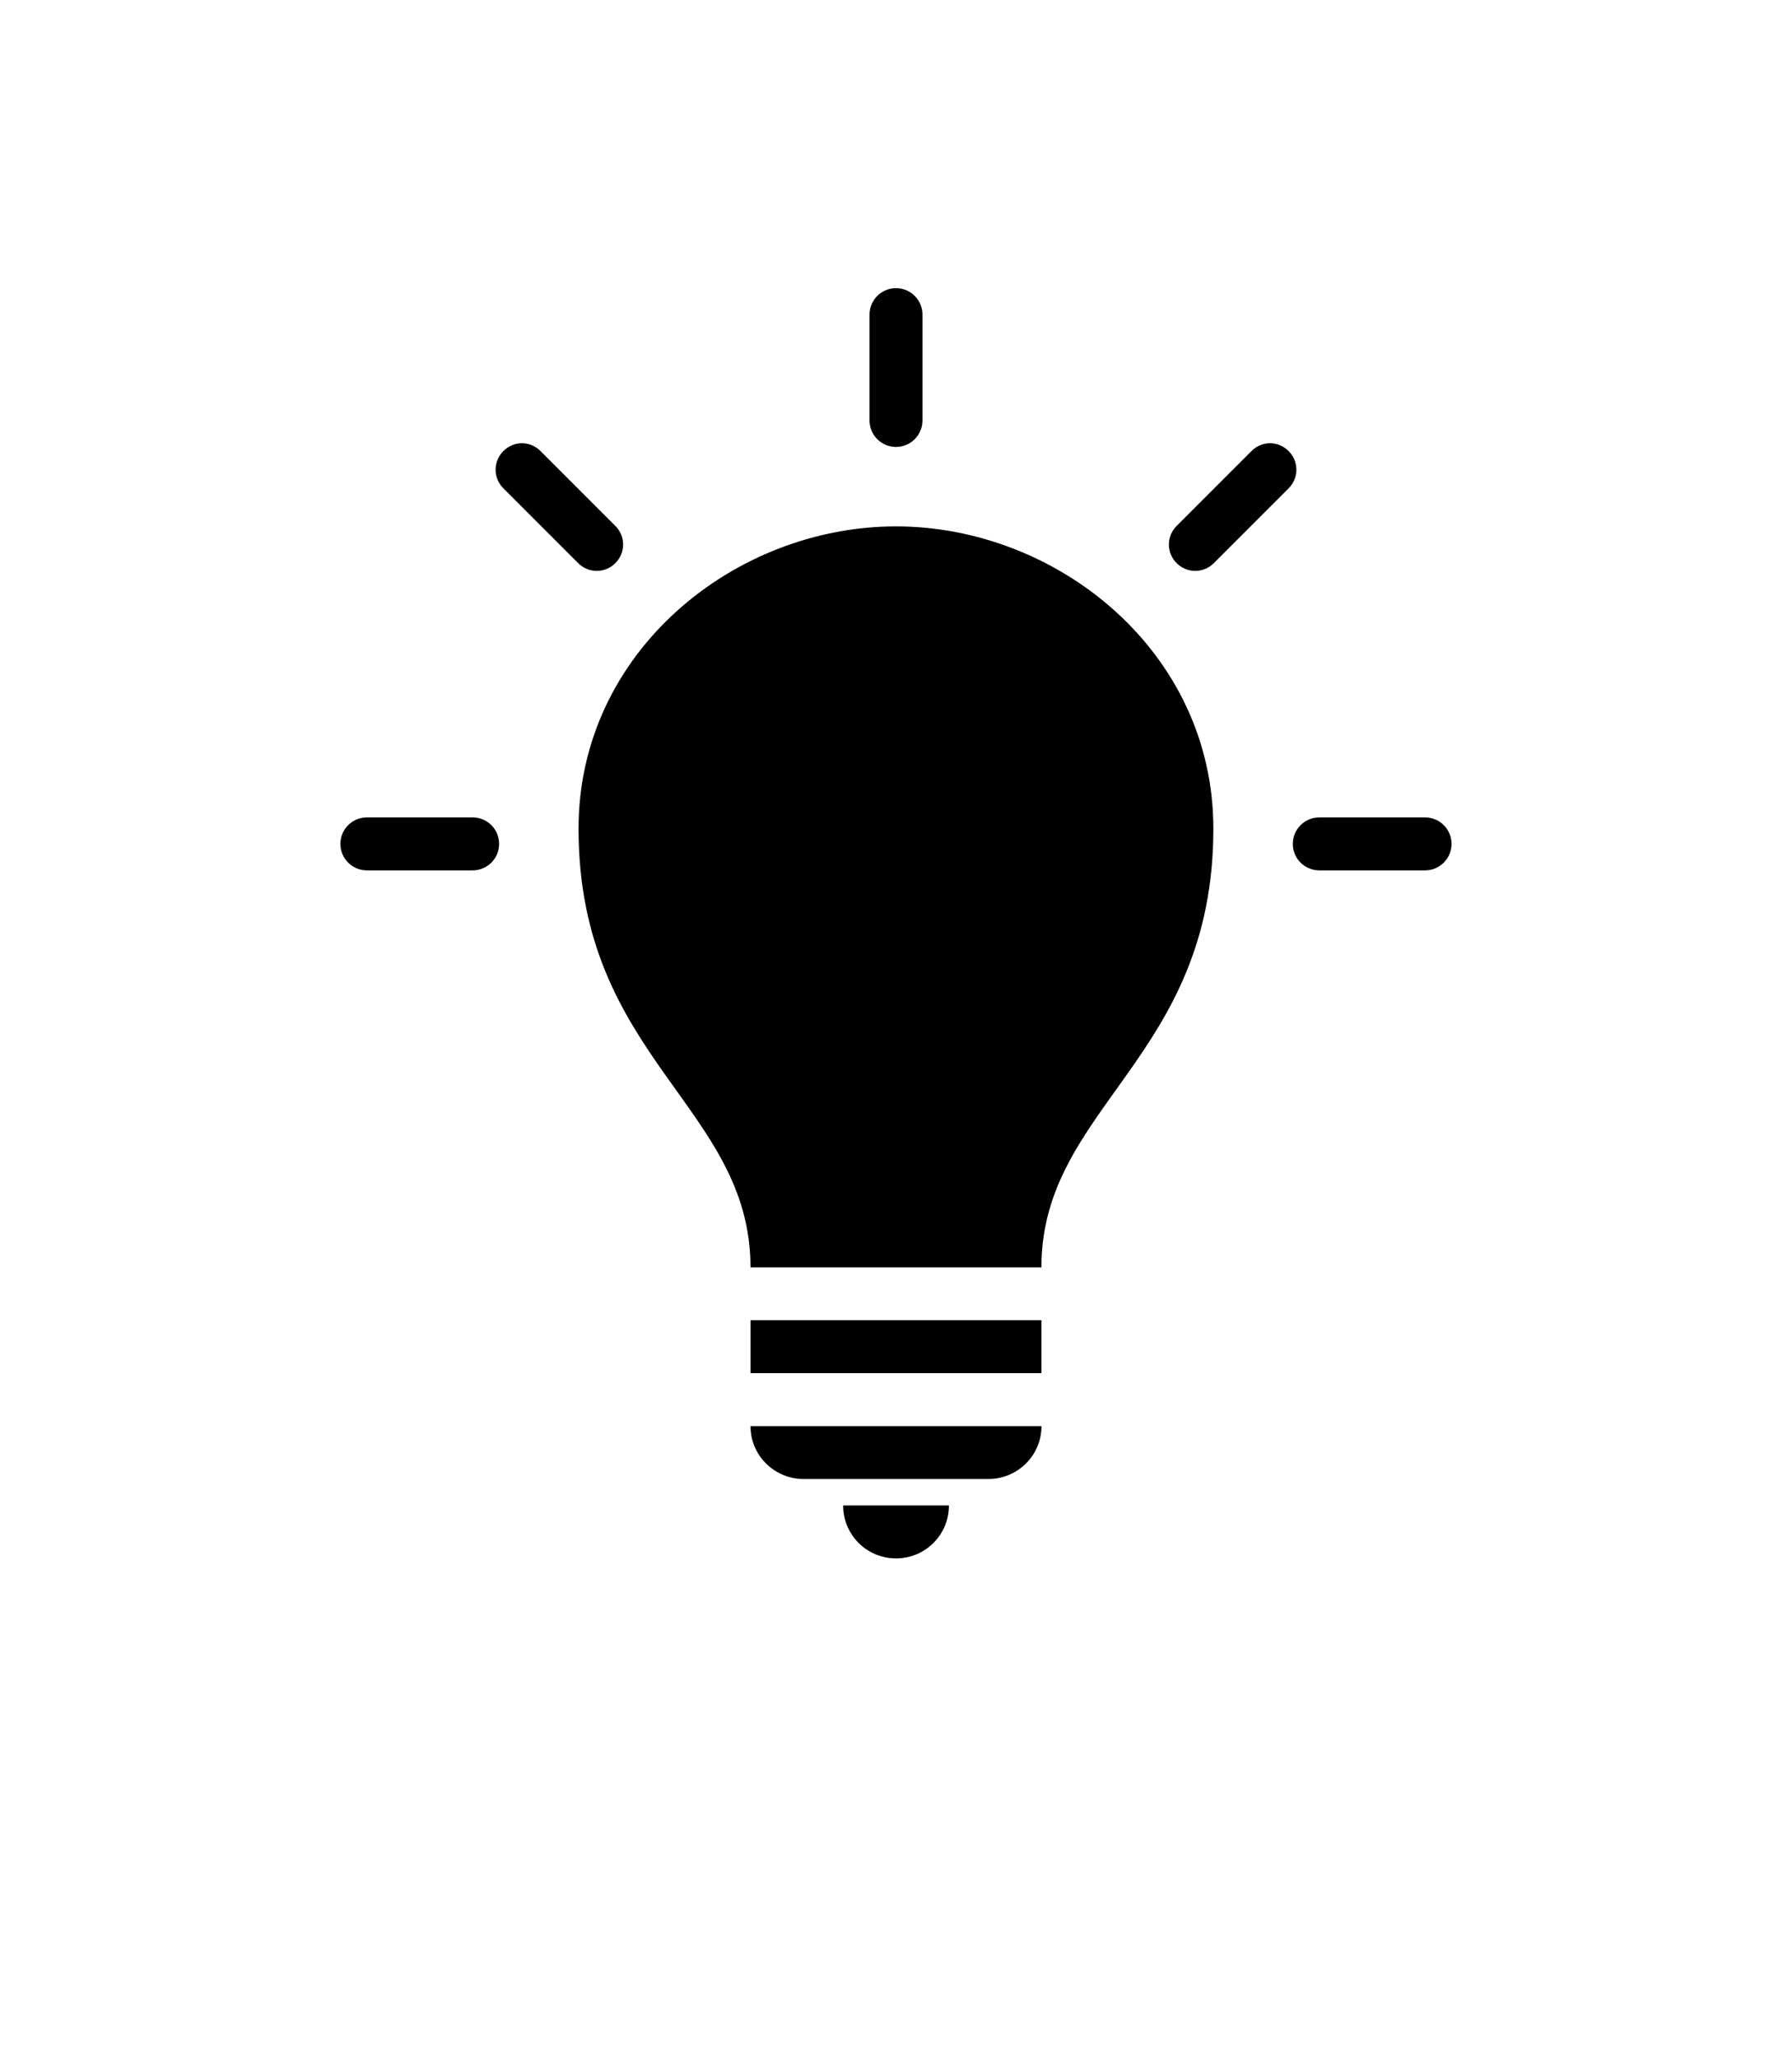 <svg height="62" viewBox="0 -14 54 100" xmlns="http://www.w3.org/2000/svg"><g fill-rule="evenodd"><path d="m27 0c-.71 0-1.286.575-1.286 1.286v5.143c0 .71.575 1.286 1.286 1.286.71 0 1.286-.575 1.286-1.286v-5.143c0-.71-.575-1.286-1.286-1.286m-18.18 7.534c-.329 0-.653.131-.904.382-.502.502-.502 1.306 0 1.808l3.636 3.636c.502.502 1.306.502 1.808 0 .502-.502.502-1.306 0-1.808l-3.636-3.636c-.251-.251-.575-.382-.904-.382m36.36 0c-.329 0-.653.131-.904.382l-3.636 3.636c-.502.502-.502 1.306 0 1.808.502.502 1.306.502 1.808 0l3.636-3.636c.502-.502.502-1.306 0-1.808-.251-.251-.575-.382-.904-.382m-18.18 4.04c-7.84 0-15.429 6.082-15.429 14.685 0 11.163 8.357 13.5 8.357 21.317h14.14c0-7.815 8.357-10.153 8.357-21.317 0-8.603-7.589-14.685-15.429-14.685m-25.714 14.14c-.71 0-1.286.575-1.286 1.286 0 .71.575 1.286 1.286 1.286h5.143c.71 0 1.286-.575 1.286-1.286 0-.71-.575-1.286-1.286-1.286h-5.143m46.29 0c-.71 0-1.286.575-1.286 1.286 0 .71.575 1.286 1.286 1.286h5.143c.71 0 1.286-.575 1.286-1.286 0-.71-.575-1.286-1.286-1.286h-5.143m-27.643 24.429v2.571h14.14v-2.571h-14.14m0 5.143c0 1.477 1.214 2.571 2.571 2.571h9c1.357 0 2.571-1.094 2.571-2.571h-14.14m4.5 3.857c0 1.425 1.147 2.571 2.571 2.571 1.425 0 2.571-1.147 2.571-2.571h-5.143"  fill-rule="nonzero"/></g></svg>
